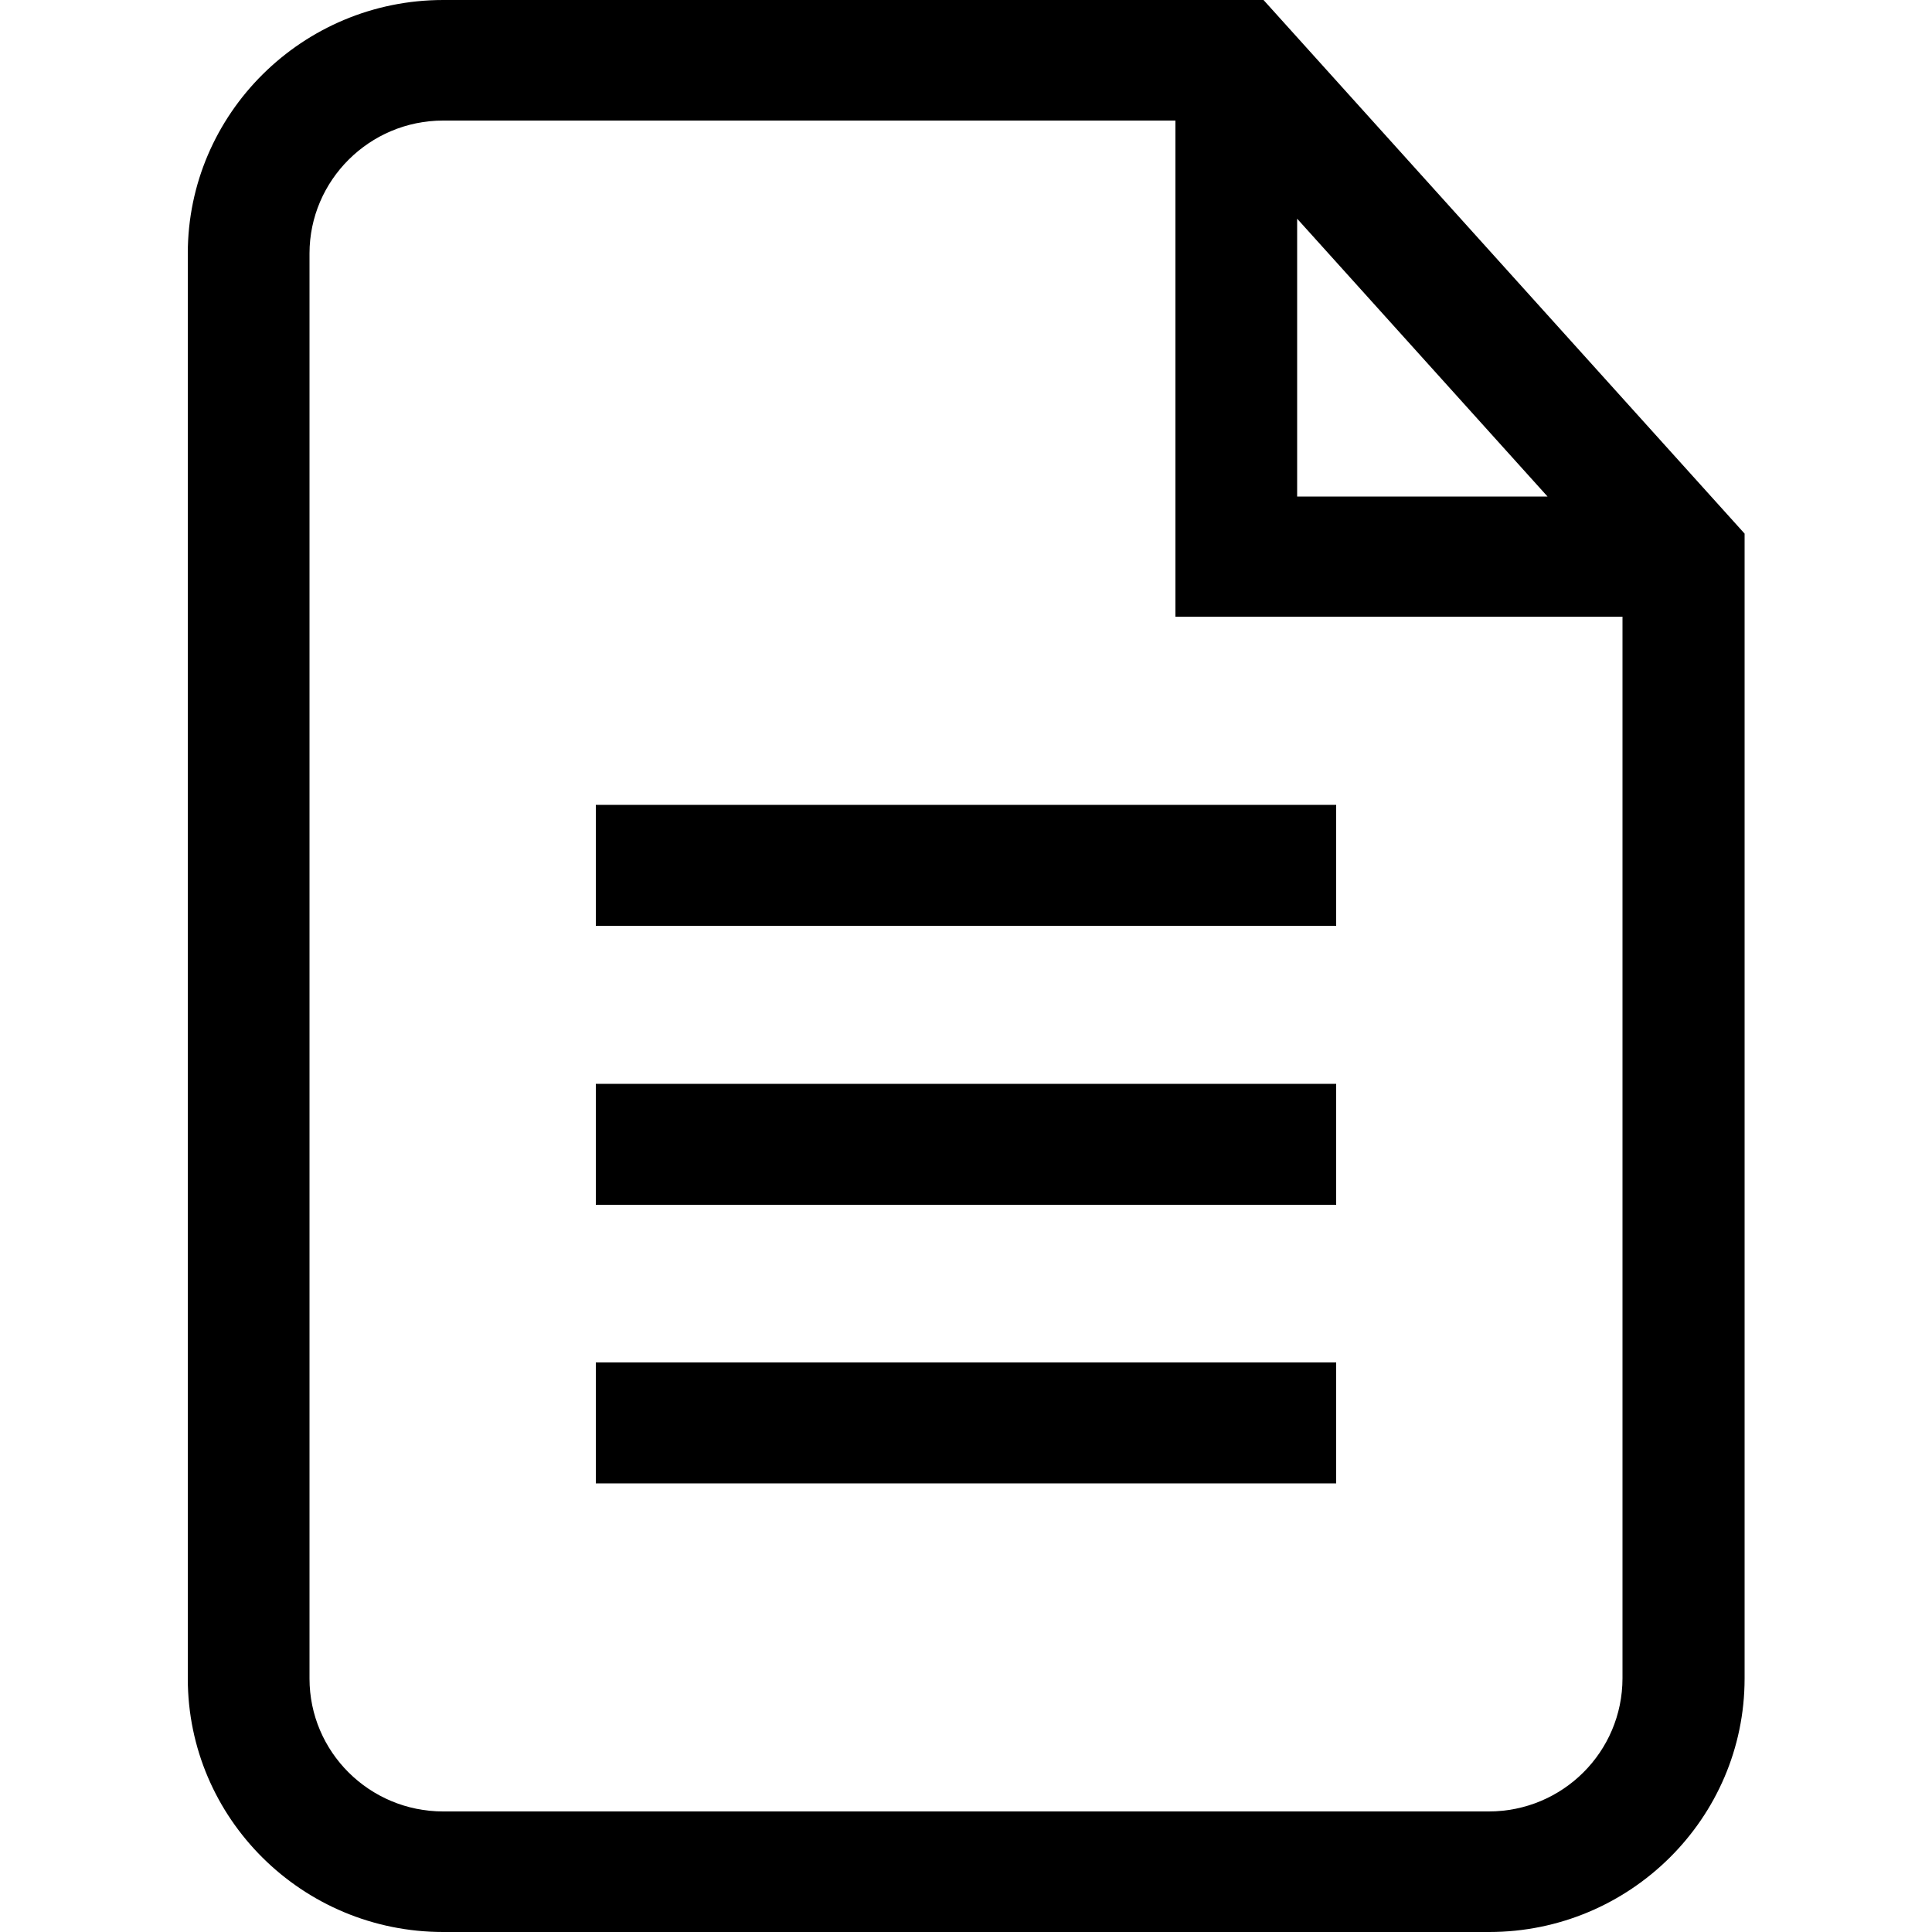 <svg xmlns="http://www.w3.org/2000/svg" viewBox="0 0 500 500"><path class="arrowColor" d="M327 0H114.7C78.3 0 48.6 29.4 48.6 65.6v368.8c0 36.2 29.6 65.6 66.1 65.6h270.7c36.4 0 66.1-29.4 66.1-65.6V138.1L327 0zm8.7 56.6l64.8 71.9h-64.8V56.6zm49.6 412.2H114.7c-19.1 0-34.6-15.4-34.6-34.4V65.6c0-18.9 15.5-34.4 34.6-34.4h189.5v128.4h115.7v274.7c0 19.1-15.5 34.5-34.6 34.5z"/><path d="M154.2 208.3h191.6v31.3H154.2v-31.3zm0 72.2h191.6v31.3H154.2v-31.3zm0 72.1h191.6v31.3H154.2v-31.3z"/></svg>